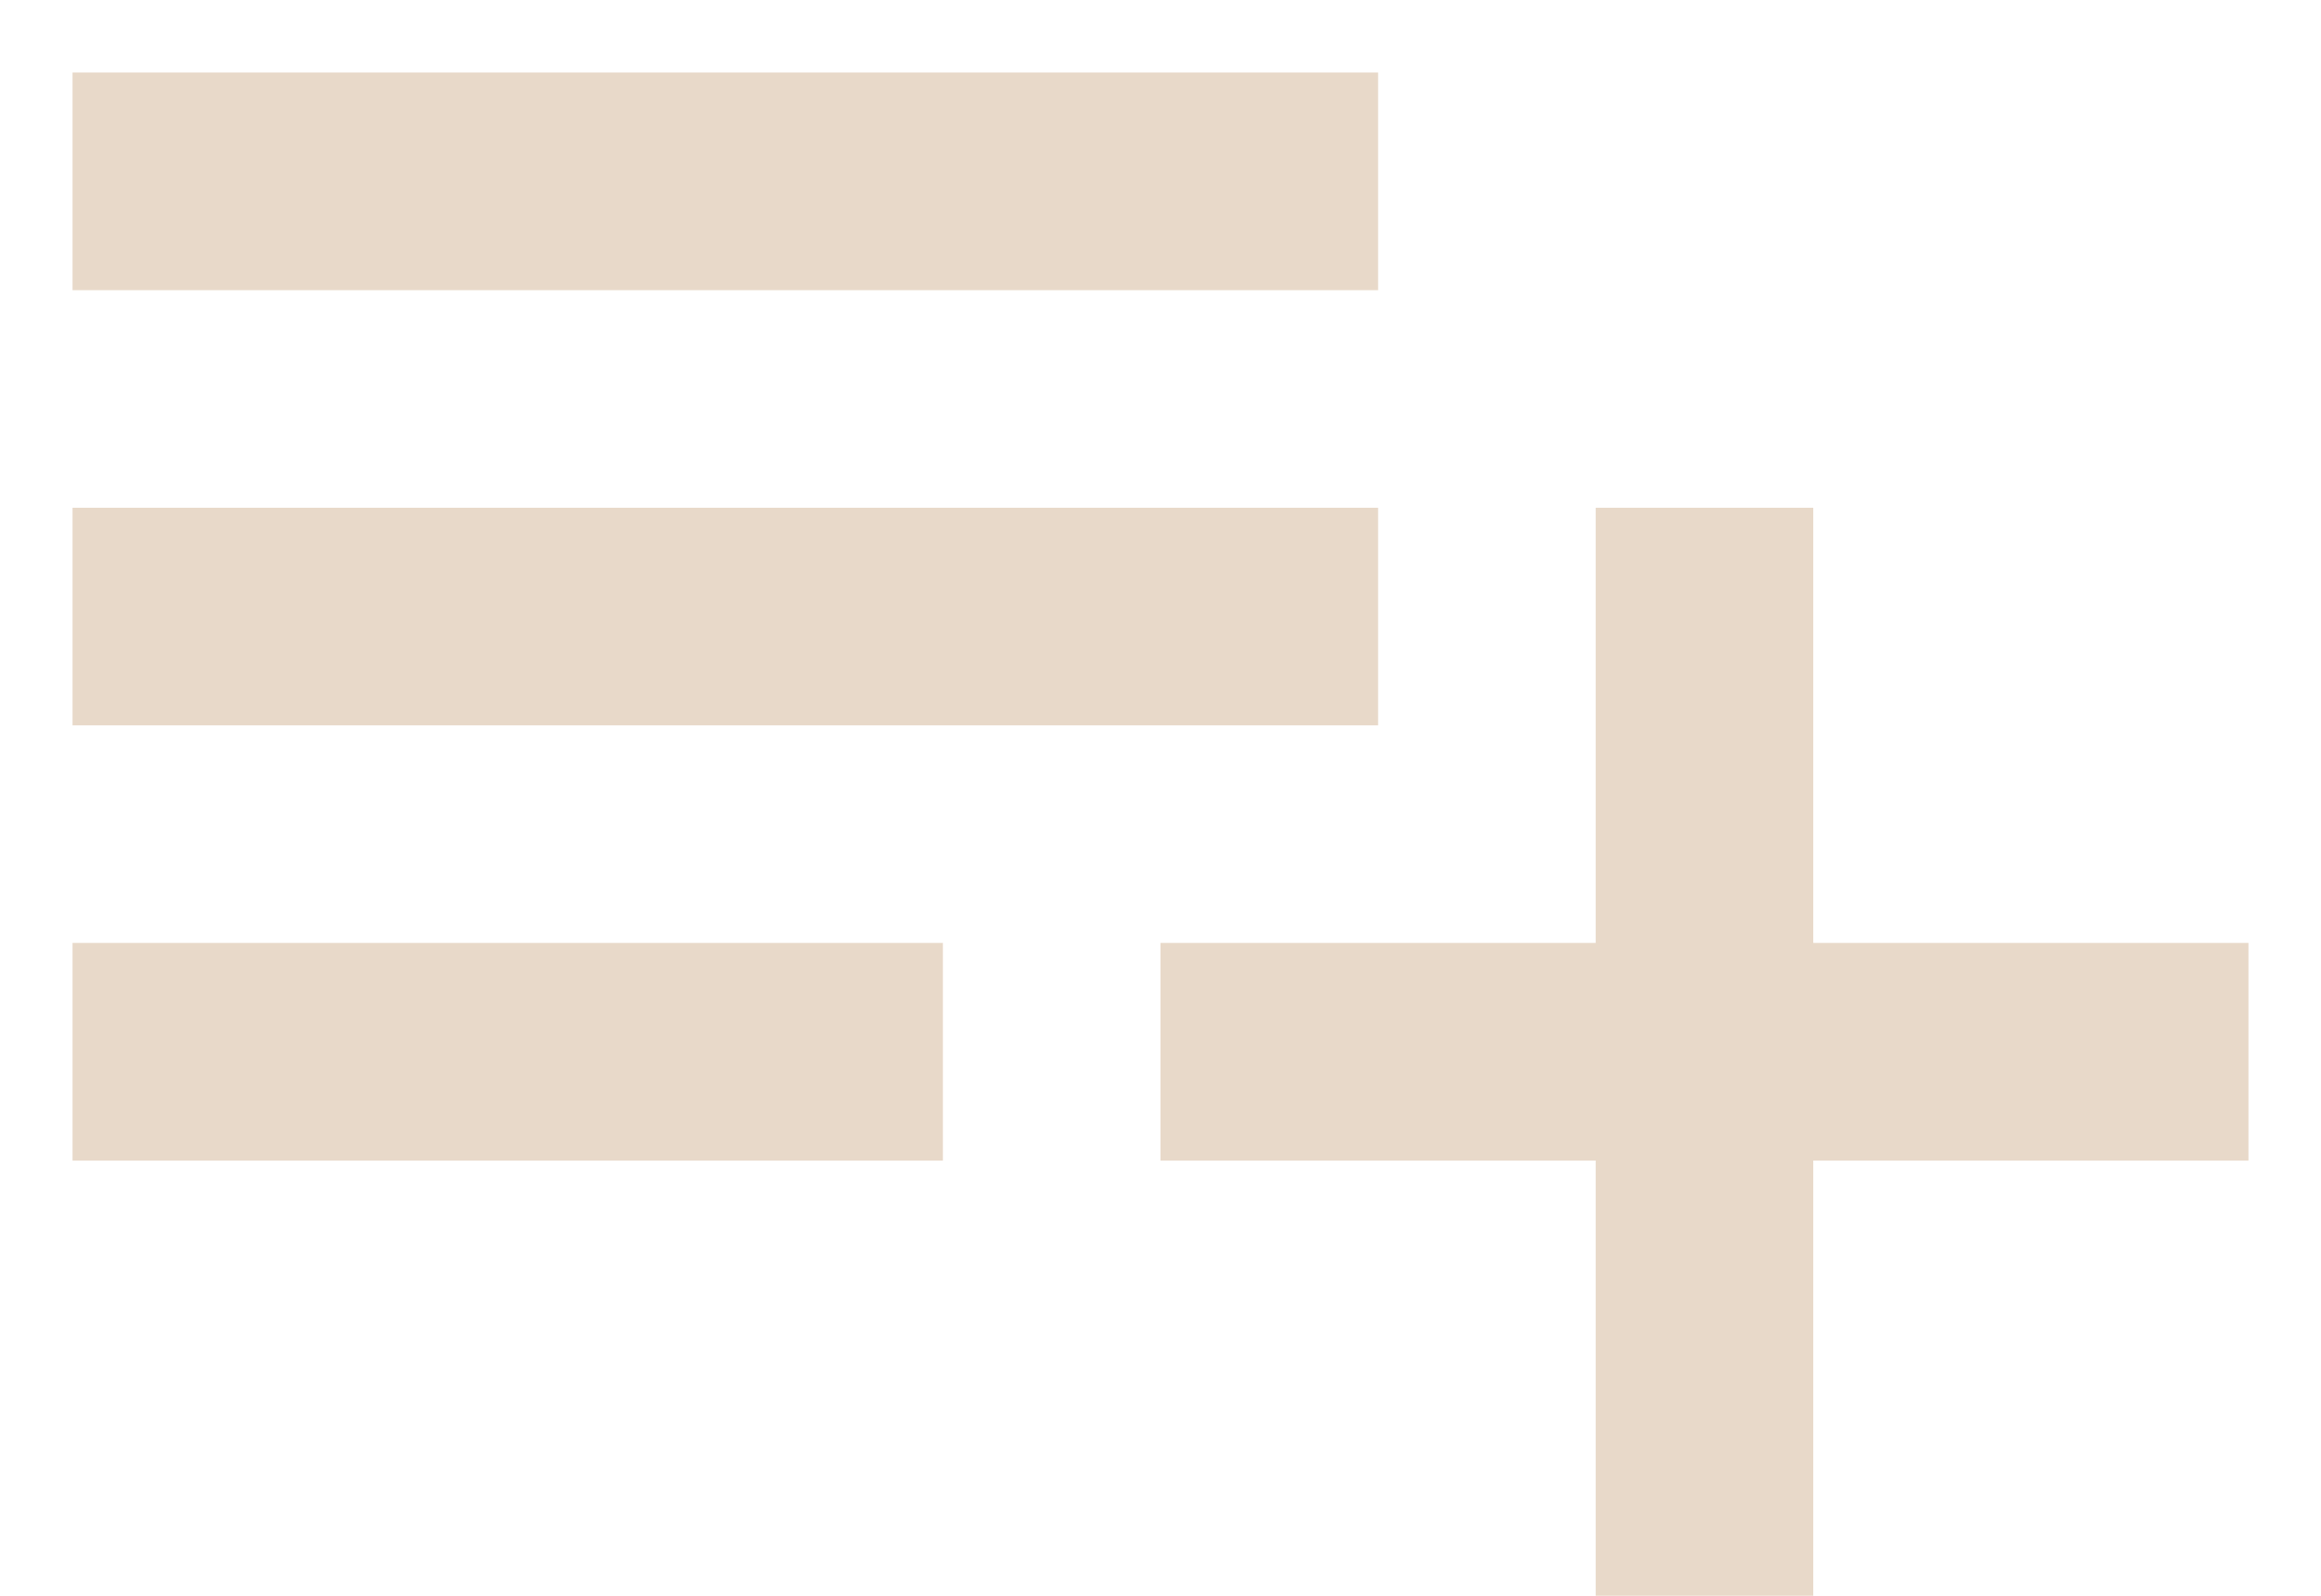 <svg width="16" height="11" viewBox="0 0 16 11" fill="none" xmlns="http://www.w3.org/2000/svg">
<path d="M0.5 8H6.5V6.5H0.5V8ZM12.5 6.5V3.5H11V6.5H8V8H11V11H12.5V8H15.5V6.5H12.5ZM9.5 0.5H0.5V2H9.5V0.5ZM9.5 3.5H0.5V5H9.5V3.5Z" fill="#E8D9C9"/>
</svg>
